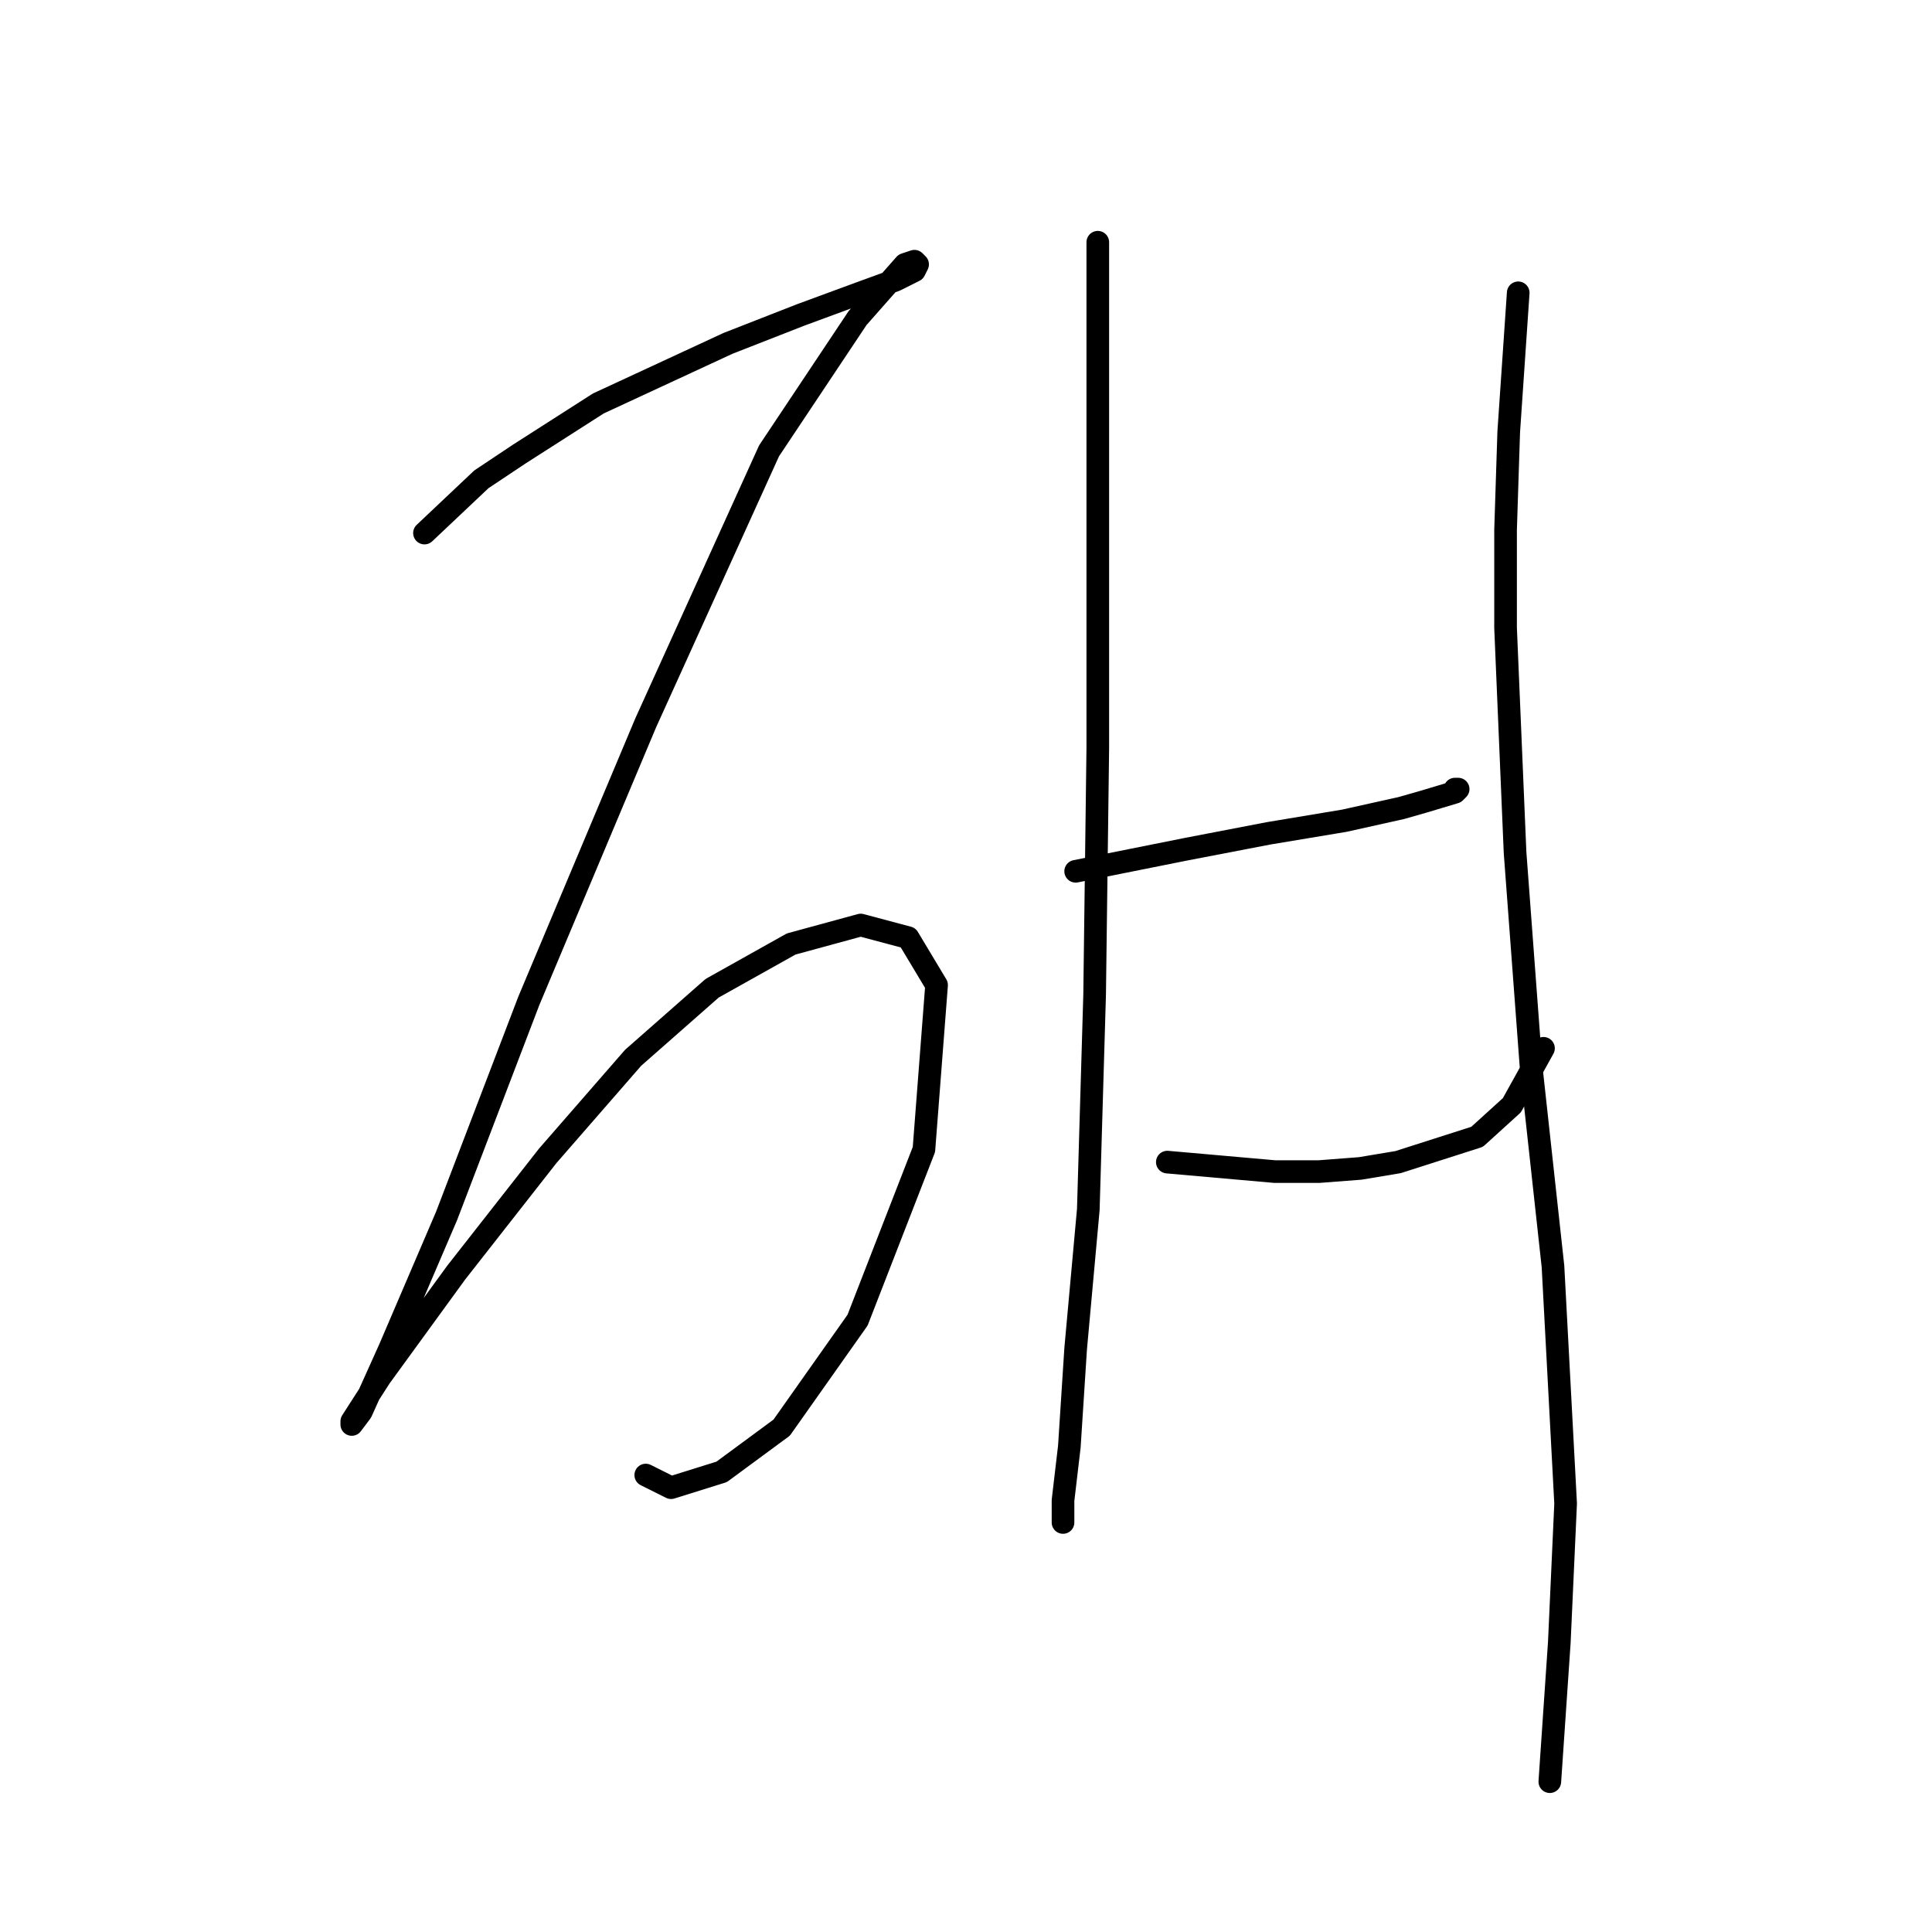 <?xml version="1.0" standalone="no"?>
    <svg width="256" height="256" xmlns="http://www.w3.org/2000/svg" version="1.1">
    <polyline stroke="black" stroke-width="3" stroke-linecap="round" fill="transparent" stroke-linejoin="round" points="56.246 70.633 63.786 63.512 68.812 60.161 79.283 53.46 96.456 45.501 106.09 41.732 114.048 38.8 118.656 37.124 121.169 35.868 121.588 35.03 121.169 34.611 119.912 35.03 113.63 42.15 101.902 59.742 85.566 95.764 70.069 132.623 59.178 161.106 51.639 178.698 47.869 187.075 46.613 188.75 46.613 188.331 50.382 182.467 60.435 168.645 72.582 153.147 83.891 140.163 94.362 130.948 104.834 125.084 114.048 122.571 120.331 124.246 124.101 130.529 122.426 152.31 113.63 174.928 103.577 189.169 95.619 195.033 88.917 197.127 85.566 195.452 85.566 195.452 " />
        <polyline stroke="black" stroke-width="3" stroke-linecap="round" fill="transparent" stroke-linejoin="round" points="145.463 32.098 145.463 45.501 145.463 52.203 145.463 60.999 145.463 99.115 145.044 131.786 144.206 160.268 142.531 178.698 141.693 191.682 140.855 198.803 140.855 201.735 140.855 201.316 140.855 200.059 140.855 200.059 " />
        <polyline stroke="black" stroke-width="3" stroke-linecap="round" fill="transparent" stroke-linejoin="round" points="142.531 115.45 157.191 112.518 168.081 110.424 178.133 108.749 185.673 107.073 188.605 106.235 192.793 104.979 193.212 104.56 192.793 104.56 192.793 104.56 " />
        <polyline stroke="black" stroke-width="3" stroke-linecap="round" fill="transparent" stroke-linejoin="round" points="154.677 153.985 168.919 155.242 174.783 155.242 180.228 154.823 185.254 153.985 195.725 150.634 200.333 146.446 204.521 138.906 204.521 138.906 " />
        <polyline stroke="black" stroke-width="3" stroke-linecap="round" fill="transparent" stroke-linejoin="round" points="201.171 38.8 199.914 57.229 199.495 70.214 199.495 83.198 200.752 112.937 202.846 141.001 205.778 167.807 207.453 199.222 206.616 217.651 205.359 236.081 205.359 236.081 " />
        </svg>